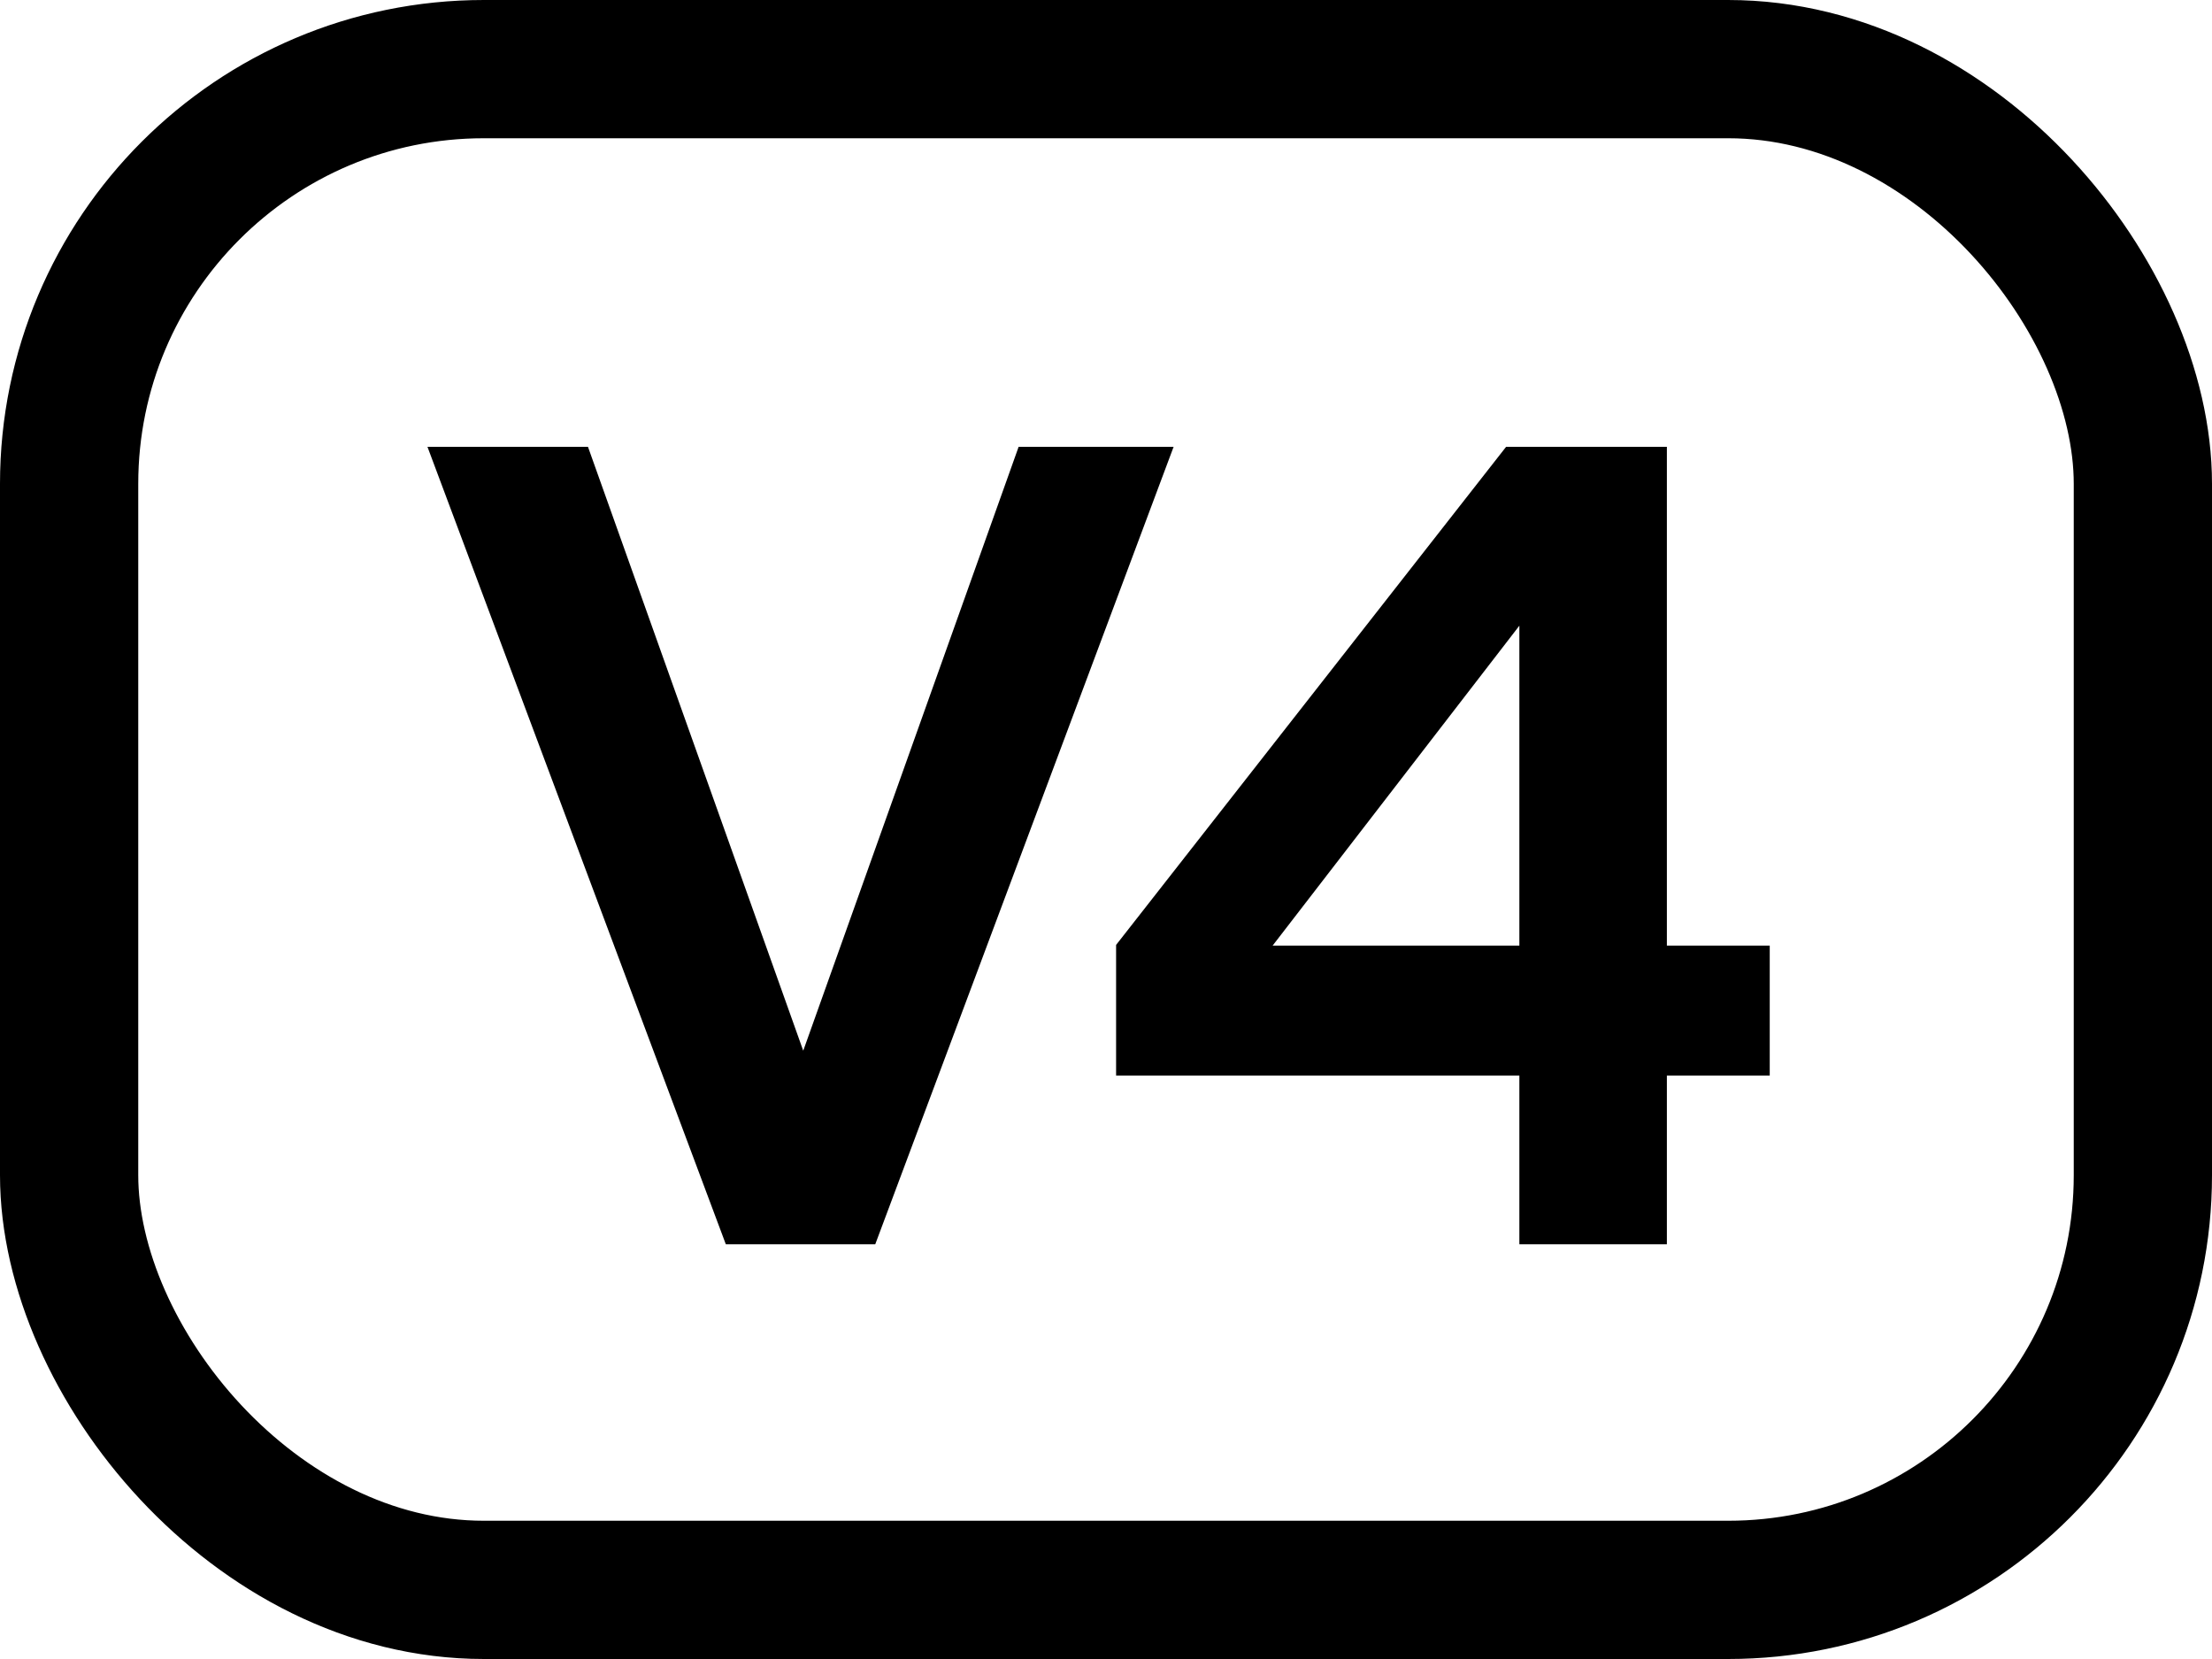 <?xml version="1.0" encoding="UTF-8"?>
<svg width="16px" height="12px" viewBox="0 0 16 12" version="1.1" xmlns="http://www.w3.org/2000/svg" xmlns:xlink="http://www.w3.org/1999/xlink">
    <title>is-new</title>
    <g id="is-new" stroke="none" stroke-width="1" fill="none" fill-rule="evenodd">
        <rect id="Rectangle" stroke="#000000" x="0.5" y="0.5" width="15" height="11" rx="3"></rect>
        <polygon id="Path" fill="#000000" fill-rule="nonzero" points="3.092 3.232 4.253 3.232 5.81 7.6 7.368 3.232 8.489 3.232 6.331 9 5.25 9"></polygon>
        <path d="M10.99,7.78 L8.073,7.78 L8.073,6.835 L10.894,3.232 L12.057,3.232 L12.057,6.84 L12.801,6.84 L12.801,7.78 L12.057,7.78 L12.057,9 L10.99,9 L10.99,7.78 Z M8.712,6.84 L10.99,6.84 L10.99,4.04 L11.286,4.142 L8.909,7.224 L8.712,6.84 Z" id="Shape" fill="#000000" fill-rule="nonzero"></path>
    </g>
</svg>